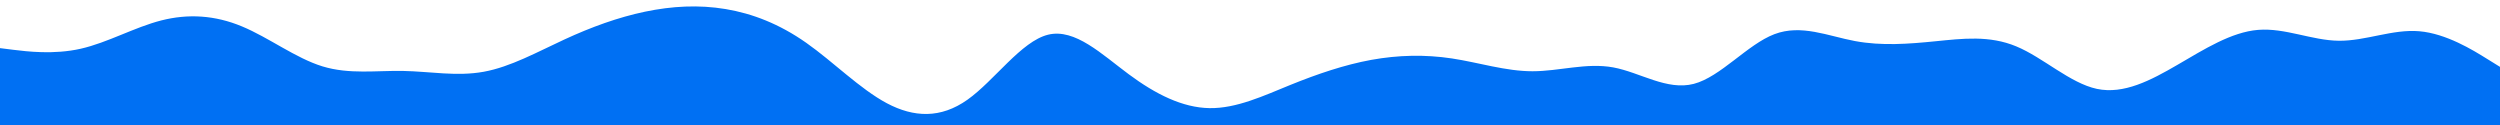<svg id="visual" viewBox="0 0 4000 200" width="4000" height="200" xmlns="http://www.w3.org/2000/svg" xmlns:xlink="http://www.w3.org/1999/xlink" version="1.1"><rect x="0" y="0" width="4000" height="200" fill="#fff"></rect><path d="M0 77L21.5 79.7C43 82.3 86 87.7 129 78C172 68.3 215 43.7 258 32.7C301 21.7 344 24.3 387 42.2C430 60 473 93 516 106.2C559 119.3 602 112.7 645 113.5C688 114.3 731 122.7 774 114.8C817 107 860 83 903 63.2C946 43.3 989 27.7 1032 18.7C1075 9.7 1118 7.3 1161 14.5C1204 21.7 1247 38.3 1290 68.5C1333 98.7 1376 142.3 1419 165.2C1462 188 1505 190 1548 159.5C1591 129 1634 66 1677 55.5C1720 45 1763 87 1806 118.8C1849 150.7 1892 172.3 1935.2 173C1978.3 173.7 2021.7 153.3 2064.8 135.8C2108 118.3 2151 103.7 2194 95.8C2237 88 2280 87 2323 93.5C2366 100 2409 114 2452 114C2495 114 2538 100 2581 107.8C2624 115.7 2667 145.3 2710 134.2C2753 123 2796 71 2839 54.7C2882 38.3 2925 57.7 2968 65.7C3011 73.7 3054 70.3 3097 66C3140 61.7 3183 56.3 3226 74.2C3269 92 3312 133 3355 142.2C3398 151.3 3441 128.7 3484 103.7C3527 78.7 3570 51.3 3613 47.8C3656 44.3 3699 64.7 3742 65.2C3785 65.7 3828 46.3 3871 50C3914 53.7 3957 80.3 3978.5 93.7L4000 107L4000 201L3978.5 201C3957 201 3914 201 3871 201C3828 201 3785 201 3742 201C3699 201 3656 201 3613 201C3570 201 3527 201 3484 201C3441 201 3398 201 3355 201C3312 201 3269 201 3226 201C3183 201 3140 201 3097 201C3054 201 3011 201 2968 201C2925 201 2882 201 2839 201C2796 201 2753 201 2710 201C2667 201 2624 201 2581 201C2538 201 2495 201 2452 201C2409 201 2366 201 2323 201C2280 201 2237 201 2194 201C2151 201 2108 201 2064.8 201C2021.7 201 1978.3 201 1935.2 201C1892 201 1849 201 1806 201C1763 201 1720 201 1677 201C1634 201 1591 201 1548 201C1505 201 1462 201 1419 201C1376 201 1333 201 1290 201C1247 201 1204 201 1161 201C1118 201 1075 201 1032 201C989 201 946 201 903 201C860 201 817 201 774 201C731 201 688 201 645 201C602 201 559 201 516 201C473 201 430 201 387 201C344 201 301 201 258 201C215 201 172 201 129 201C86 201 43 201 21.5 201L0 201Z" fill="#0070f3" stroke-linecap="round" stroke-linejoin="miter"></path></svg>